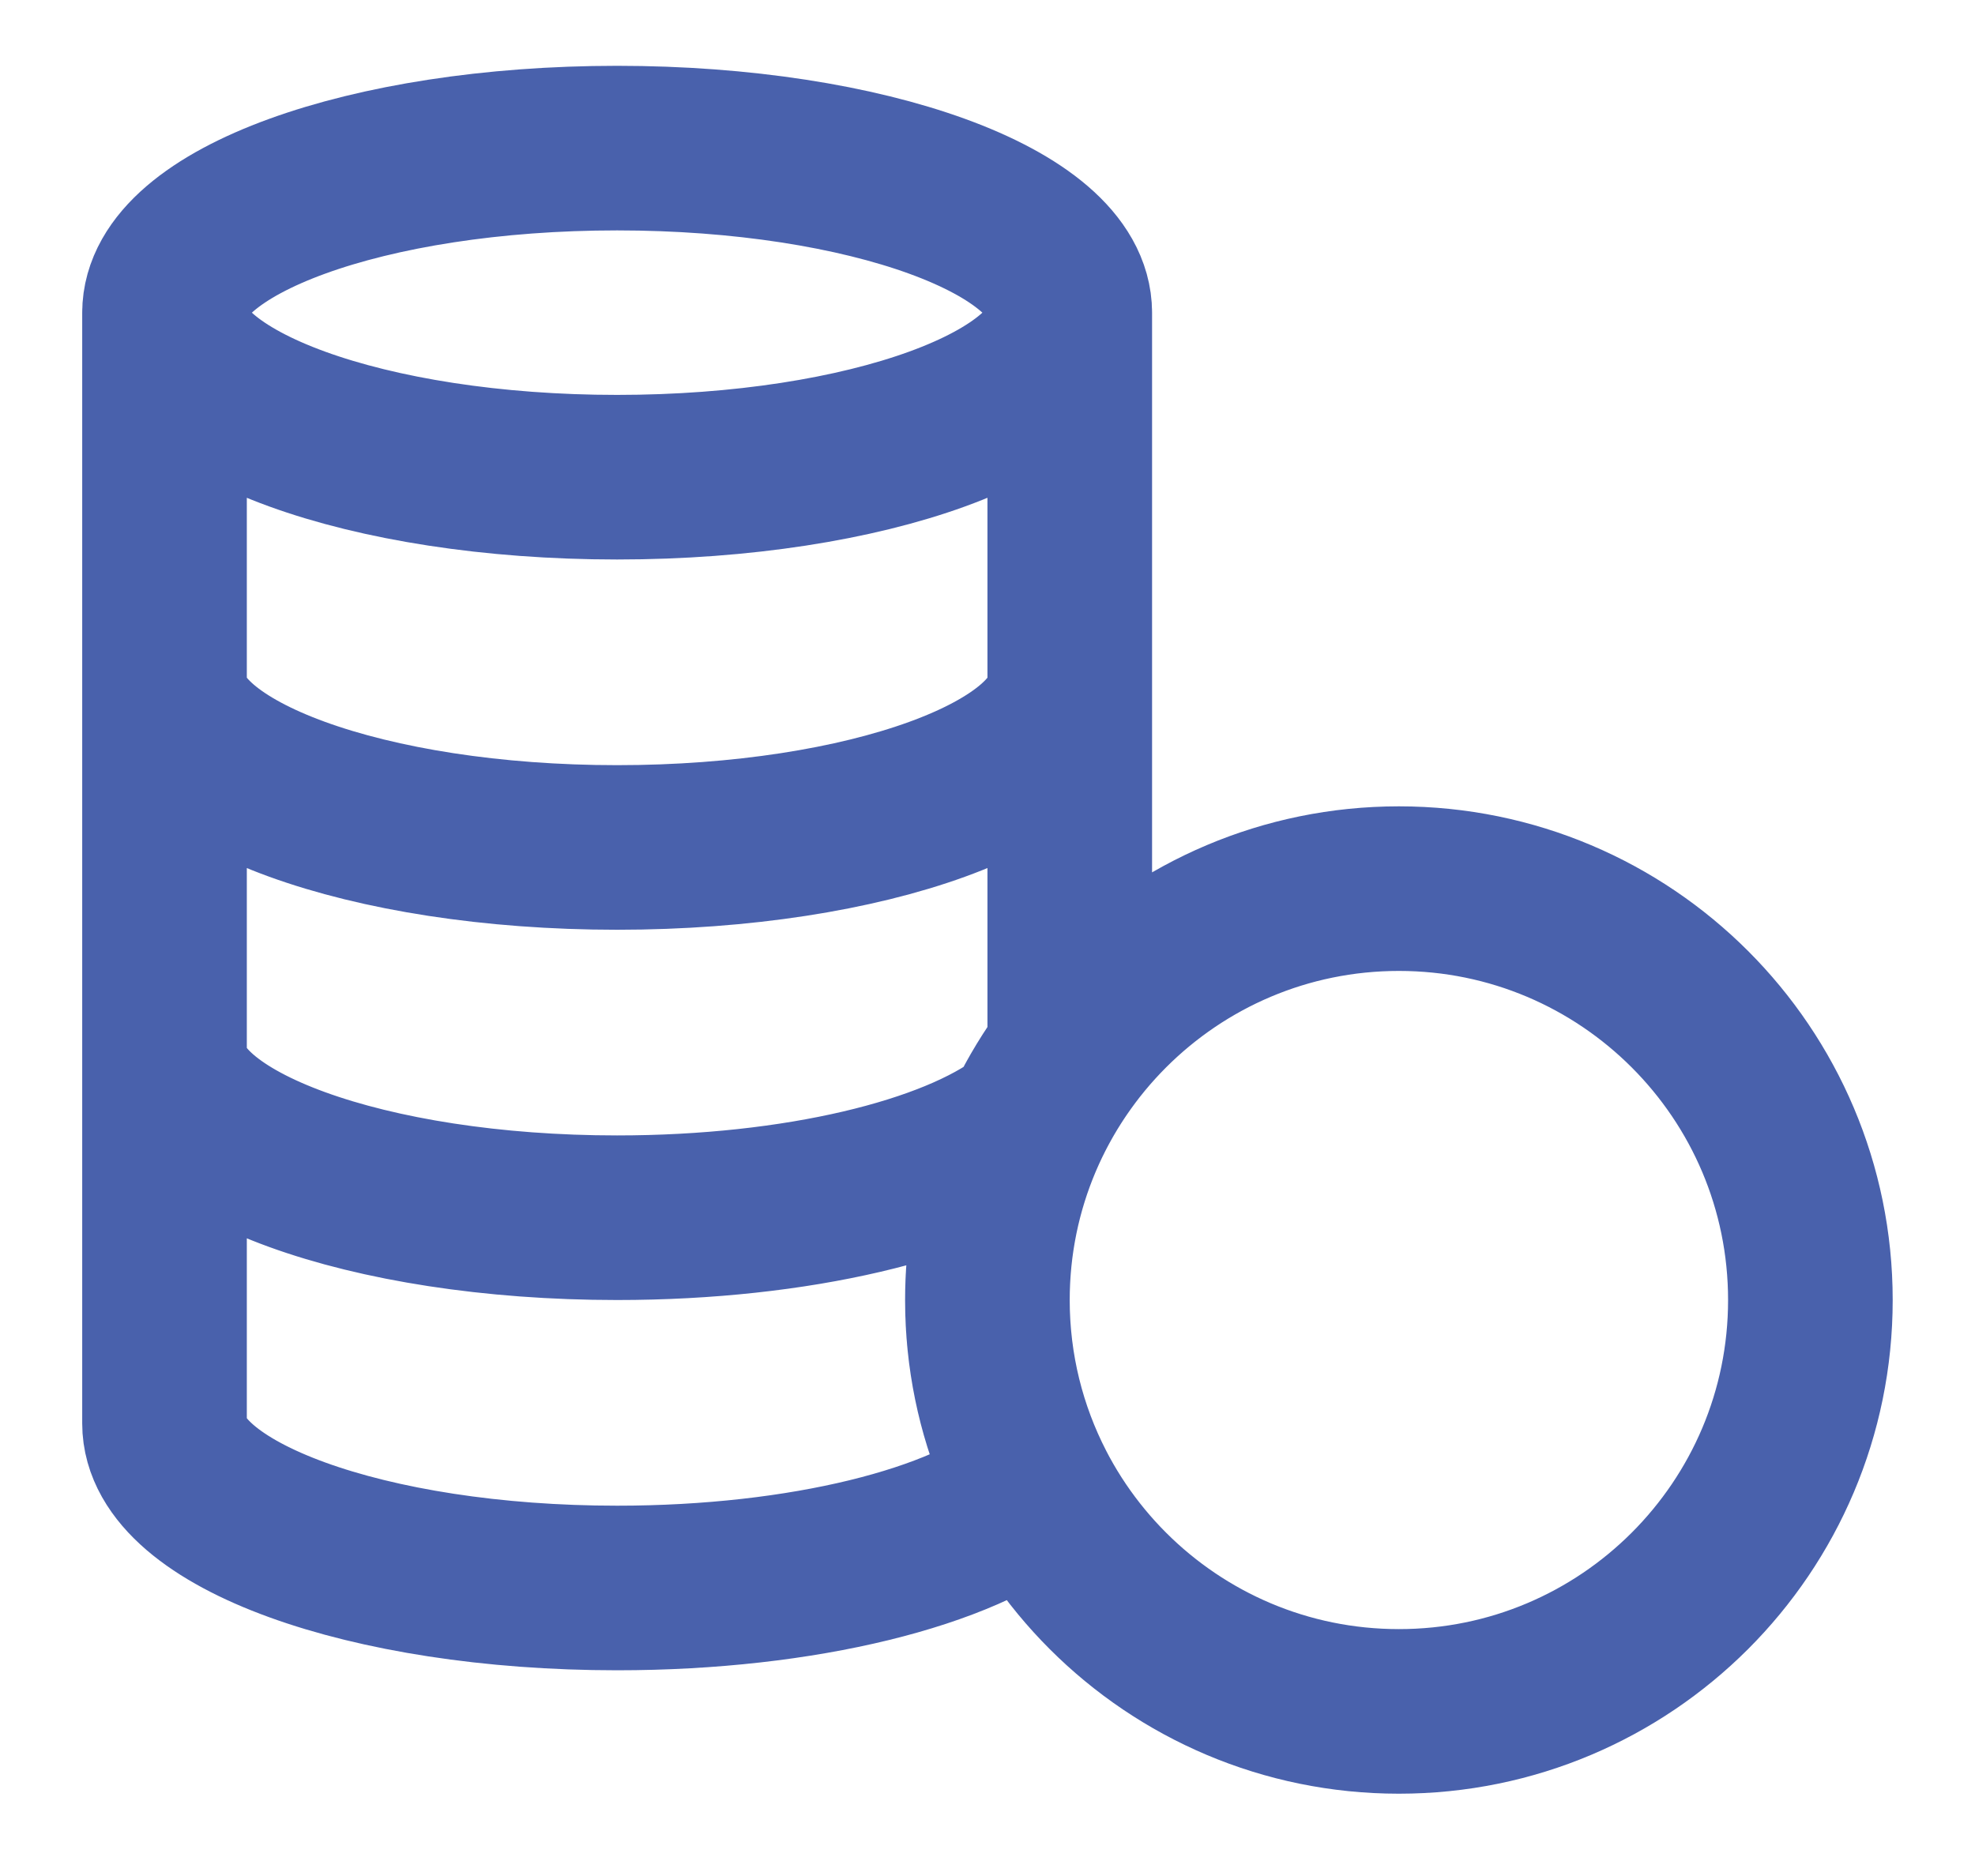<svg width="20" height="19" viewBox="0 0 20 19" fill="none" xmlns="http://www.w3.org/2000/svg">
<path d="M9.999 13.167C9.999 15.468 11.865 17.333 14.166 17.333C16.467 17.333 18.333 15.468 18.333 13.167C18.333 10.866 16.467 9 14.166 9C11.865 9 9.999 10.866 9.999 13.167ZM9.999 13.167C9.999 12.229 10.309 11.363 10.833 10.666V3.167M9.999 13.167C9.999 13.854 10.166 14.503 10.461 15.075C9.759 15.668 8.138 16.083 6.249 16.083C3.718 16.083 1.666 15.337 1.666 14.417V3.167M10.833 3.167C10.833 4.087 8.781 4.833 6.249 4.833C3.718 4.833 1.666 4.087 1.666 3.167M10.833 3.167C10.833 2.246 8.781 1.5 6.249 1.5C3.718 1.5 1.666 2.246 1.666 3.167M1.666 10.667C1.666 11.587 3.718 12.333 6.249 12.333C8.074 12.333 9.649 11.946 10.386 11.385M10.833 6.917C10.833 7.837 8.781 8.583 6.249 8.583C3.718 8.583 1.666 7.837 1.666 6.917" stroke="#4961AC" stroke-width="1.667" stroke-linecap="round" stroke-linejoin="round"/>
</svg>
